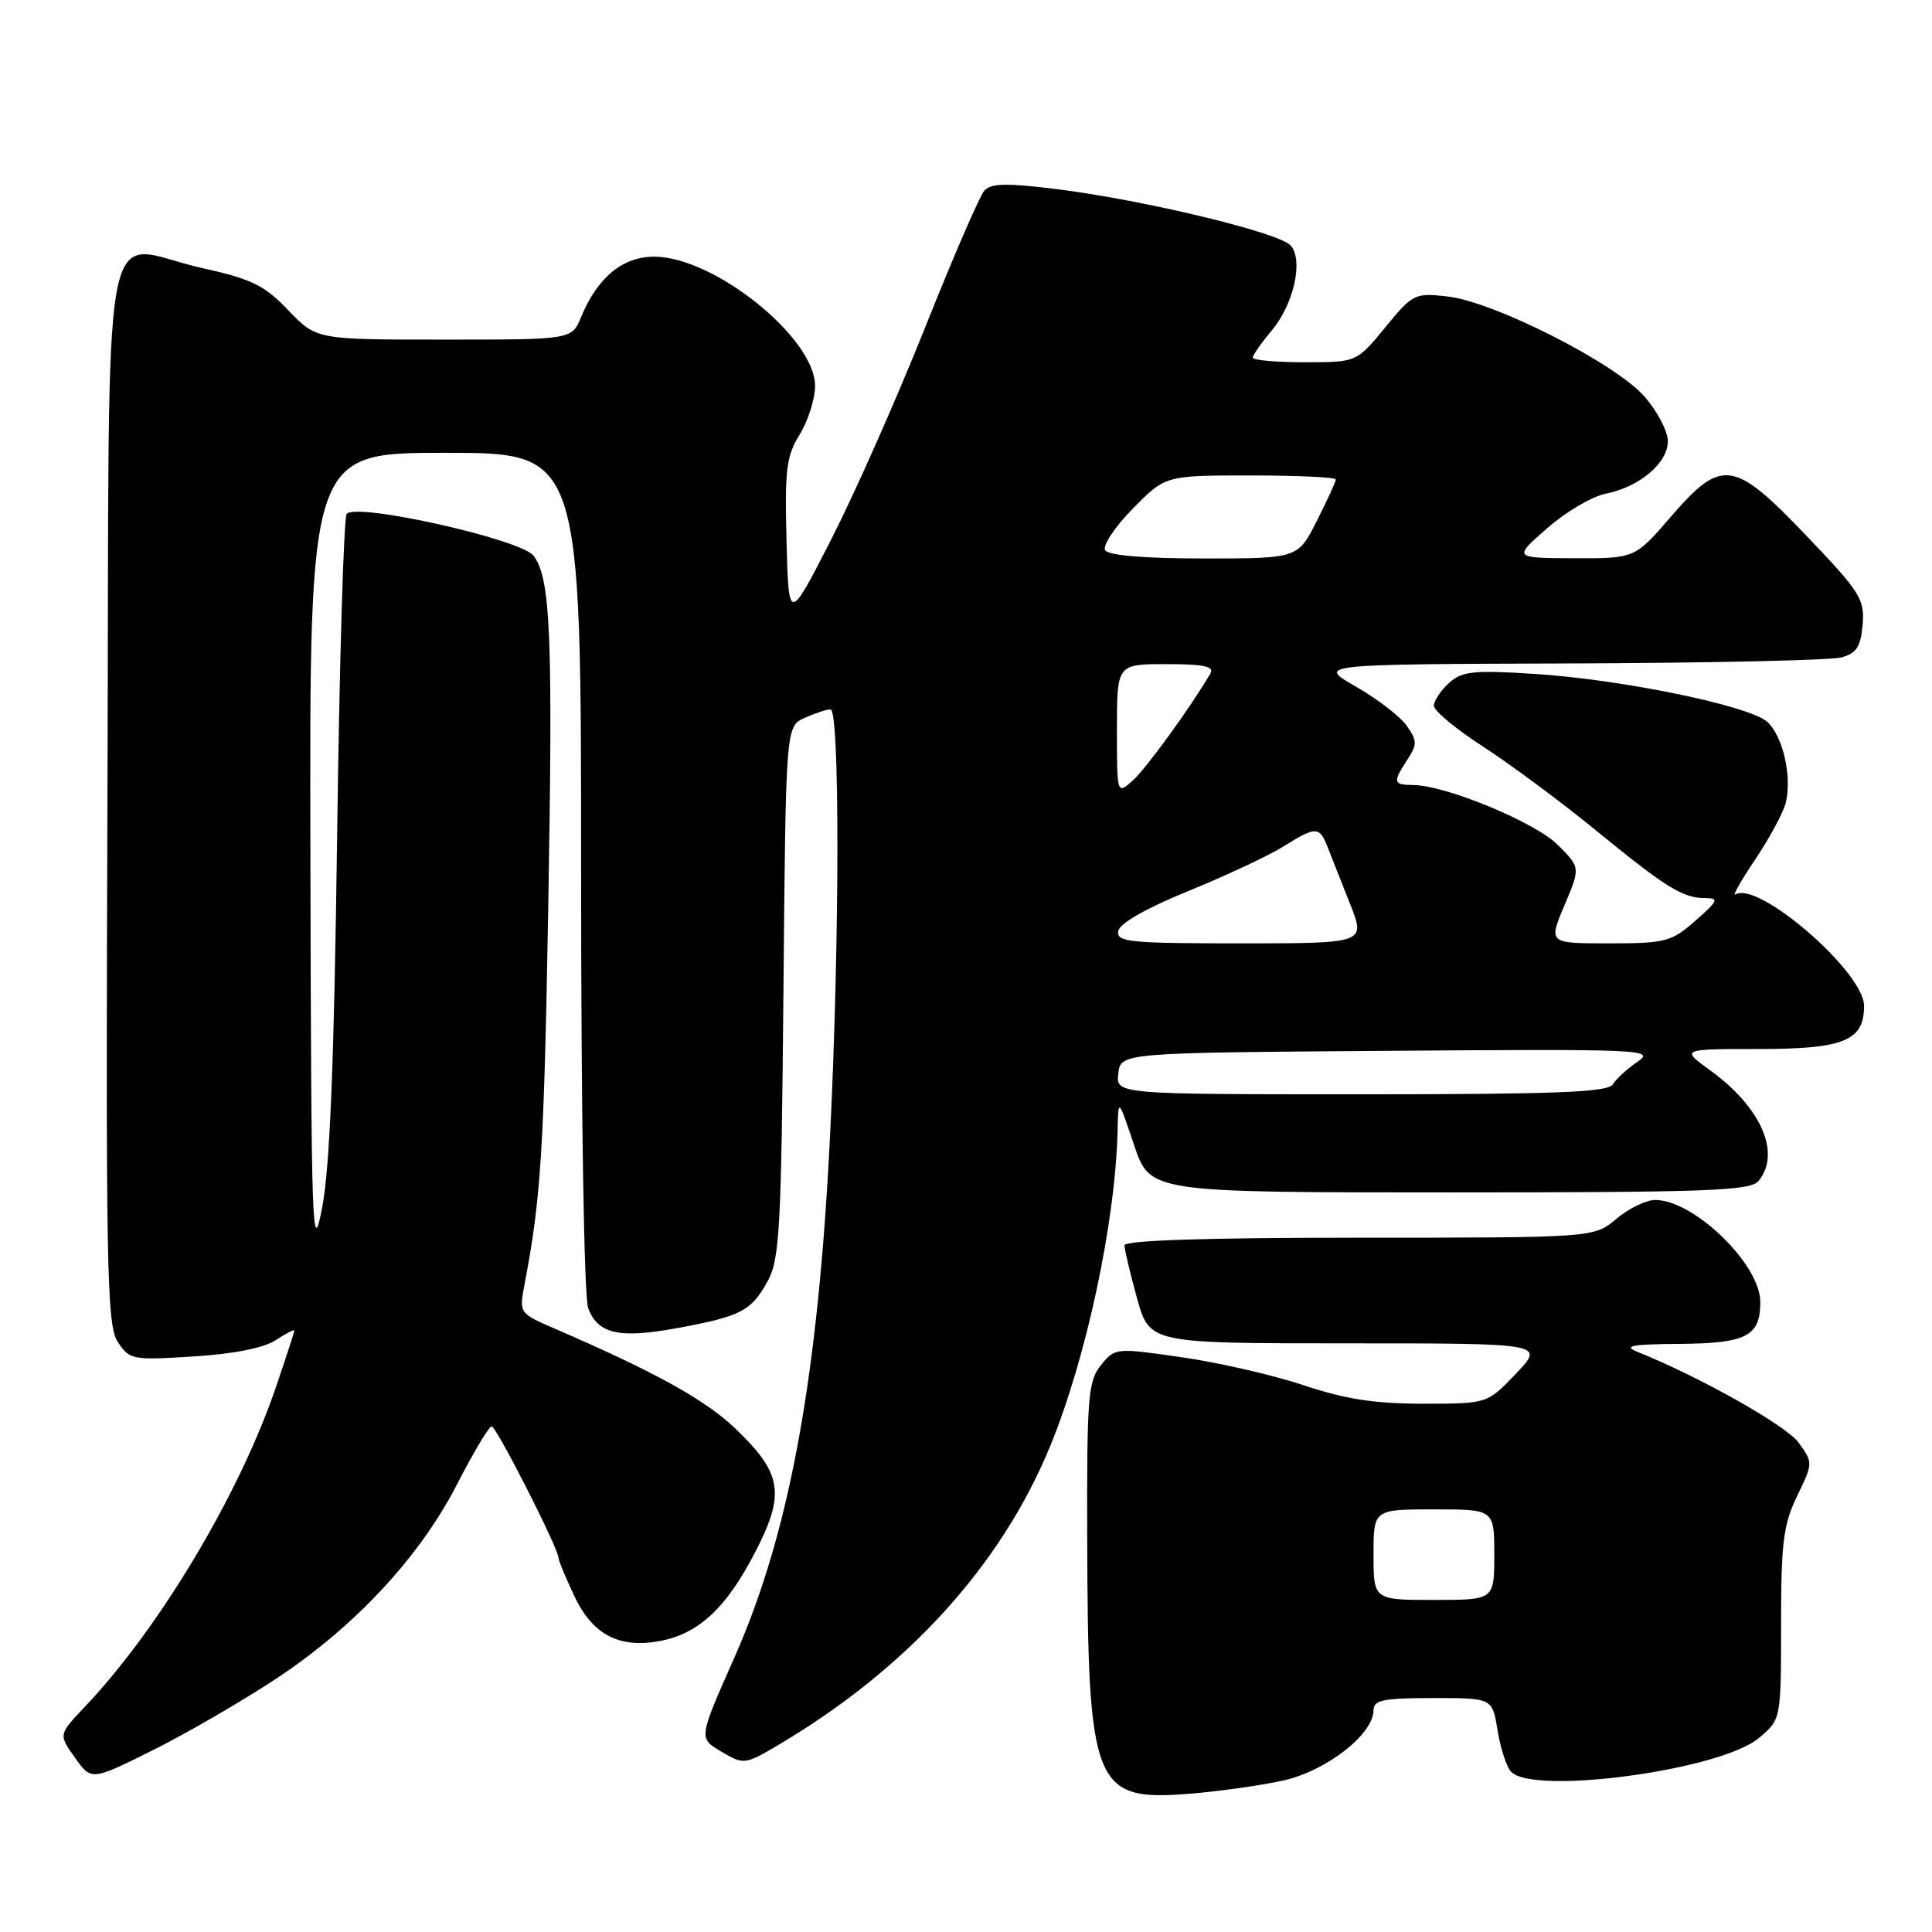 <?xml version="1.0" encoding="UTF-8" standalone="no"?>
<!DOCTYPE svg PUBLIC "-//W3C//DTD SVG 1.1//EN" "http://www.w3.org/Graphics/SVG/1.1/DTD/svg11.dtd" >
<svg xmlns="http://www.w3.org/2000/svg" xmlns:xlink="http://www.w3.org/1999/xlink" version="1.1" viewBox="0 0 256 256">
 <g >
 <path fill="currentColor"
d=" M 169.98 235.94 C 175.73 234.68 182.00 229.80 182.00 226.60 C 182.00 225.27 183.32 225.00 189.87 225.00 C 197.74 225.00 197.74 225.00 198.42 229.20 C 198.79 231.51 199.57 233.99 200.17 234.70 C 202.86 237.95 227.96 234.59 233.06 230.30 C 236.00 227.82 236.00 227.82 236.00 215.23 C 236.00 204.42 236.30 202.01 238.13 198.23 C 240.24 193.86 240.25 193.81 238.33 191.16 C 236.68 188.89 225.31 182.48 217.00 179.14 C 215.01 178.34 216.15 178.12 222.63 178.07 C 231.45 177.99 233.25 177.05 233.25 172.51 C 233.25 167.54 224.46 159.01 219.33 159.00 C 218.13 159.00 215.82 160.12 214.18 161.50 C 211.21 164.00 211.21 164.00 180.11 164.00 C 159.73 164.00 149.00 164.35 149.00 165.02 C 149.00 165.57 149.75 168.72 150.66 172.02 C 152.33 178.00 152.33 178.00 178.51 178.00 C 204.69 178.00 204.69 178.00 200.89 182.00 C 197.08 186.00 197.08 186.00 188.56 186.00 C 182.19 186.00 178.21 185.39 172.77 183.56 C 168.77 182.22 161.51 180.55 156.63 179.85 C 147.84 178.58 147.75 178.58 145.88 180.89 C 144.17 183.01 144.01 185.08 144.06 203.86 C 144.15 236.75 144.92 238.68 157.50 237.69 C 161.35 237.39 166.97 236.60 169.98 235.94 Z  M 36.60 222.43 C 47.05 215.52 55.62 206.30 60.57 196.66 C 62.73 192.45 64.79 189.01 65.15 189.00 C 65.77 189.00 74.00 205.18 74.00 206.41 C 74.00 206.75 74.93 209.00 76.07 211.42 C 78.50 216.60 82.01 218.46 87.45 217.44 C 92.57 216.48 96.22 213.09 100.05 205.70 C 104.08 197.93 103.65 195.24 97.46 189.31 C 93.47 185.49 86.81 181.80 73.64 176.11 C 68.79 174.02 68.78 174.00 69.49 170.26 C 71.69 158.77 72.09 152.40 72.65 119.89 C 73.27 84.17 72.96 76.66 70.71 73.65 C 69.08 71.45 46.92 66.51 45.93 68.12 C 45.54 68.75 44.97 87.99 44.67 110.88 C 44.27 140.83 43.72 154.60 42.69 160.00 C 41.36 166.93 41.24 163.45 41.13 113.75 C 41.00 60.00 41.00 60.00 59.00 60.00 C 77.00 60.00 77.00 60.00 77.00 115.43 C 77.00 147.73 77.39 171.91 77.94 173.35 C 79.25 176.78 82.07 177.40 89.84 175.96 C 98.20 174.42 99.56 173.71 101.74 169.72 C 103.31 166.85 103.53 162.65 103.81 131.38 C 104.12 96.27 104.12 96.27 106.60 95.13 C 107.97 94.51 109.52 94.00 110.05 94.00 C 111.28 94.00 111.26 124.43 110.01 150.00 C 108.44 182.23 104.68 202.94 97.37 219.50 C 92.48 230.57 92.51 230.28 95.76 232.20 C 98.52 233.83 98.76 233.80 103.06 231.26 C 120.13 221.18 132.62 207.48 139.12 191.70 C 143.95 179.99 147.82 161.85 148.09 149.68 C 148.18 145.50 148.18 145.50 150.28 151.75 C 152.39 158.00 152.39 158.00 192.07 158.00 C 226.16 158.00 231.93 157.79 233.00 156.50 C 236.04 152.84 233.39 146.75 226.64 141.85 C 222.70 139.00 222.70 139.00 233.02 139.00 C 244.33 139.00 247.00 137.91 247.00 133.28 C 247.00 128.81 232.97 116.66 229.96 118.52 C 229.49 118.82 230.65 116.74 232.56 113.91 C 234.46 111.08 236.29 107.69 236.62 106.38 C 237.48 102.93 236.25 97.54 234.17 95.65 C 231.80 93.51 214.85 90.02 203.24 89.29 C 195.21 88.78 193.72 88.94 191.99 90.51 C 190.90 91.50 190.00 92.85 190.00 93.52 C 190.00 94.18 192.95 96.63 196.56 98.96 C 200.17 101.30 206.86 106.26 211.43 110.00 C 220.79 117.65 222.97 119.00 225.97 119.00 C 227.81 119.00 227.65 119.37 224.65 122.00 C 221.46 124.80 220.70 125.00 213.20 125.00 C 205.17 125.00 205.17 125.00 207.29 119.98 C 209.42 114.95 209.42 114.95 206.41 111.95 C 203.41 108.95 191.60 104.06 187.25 104.02 C 184.60 104.00 184.52 103.66 186.48 100.66 C 187.80 98.65 187.79 98.15 186.41 96.18 C 185.56 94.96 182.53 92.62 179.68 90.99 C 174.50 88.02 174.50 88.02 208.00 87.91 C 226.43 87.85 242.62 87.49 244.00 87.11 C 246.00 86.56 246.56 85.69 246.81 82.76 C 247.09 79.40 246.48 78.44 239.42 71.05 C 229.70 60.87 228.15 60.65 221.37 68.50 C 216.62 74.00 216.62 74.00 208.56 73.97 C 200.50 73.94 200.50 73.94 205.00 70.00 C 207.47 67.83 210.97 65.77 212.76 65.42 C 217.24 64.53 221.00 61.36 221.00 58.46 C 221.00 57.15 219.60 54.47 217.88 52.52 C 214.02 48.12 197.96 39.98 191.79 39.28 C 187.46 38.79 187.20 38.93 183.54 43.39 C 179.76 48.00 179.76 48.00 172.88 48.00 C 169.10 48.00 166.00 47.73 166.00 47.39 C 166.00 47.06 167.11 45.47 168.46 43.86 C 171.41 40.36 172.73 34.58 171.05 32.56 C 169.63 30.85 151.78 26.54 140.03 25.06 C 133.44 24.24 131.32 24.28 130.44 25.25 C 129.82 25.94 126.26 34.15 122.54 43.50 C 118.81 52.85 113.22 65.45 110.13 71.50 C 104.50 82.50 104.50 82.50 104.22 71.67 C 103.97 62.23 104.19 60.43 105.97 57.56 C 107.08 55.75 108.00 52.86 108.00 51.13 C 108.00 44.77 94.65 34.03 86.70 34.01 C 82.50 34.00 79.18 36.74 76.99 42.03 C 75.76 45.00 75.76 45.00 58.84 45.00 C 41.92 45.00 41.92 45.00 38.21 41.12 C 35.05 37.81 33.36 36.98 26.84 35.53 C 12.98 32.47 14.54 23.91 14.24 104.92 C 14.01 168.37 14.15 175.57 15.60 177.80 C 17.16 180.18 17.53 180.25 25.62 179.74 C 30.93 179.41 34.93 178.62 36.51 177.59 C 37.88 176.69 39.00 176.11 39.00 176.30 C 39.00 176.49 37.91 179.85 36.58 183.75 C 31.74 197.98 21.13 215.74 11.23 226.17 C 7.75 229.84 7.75 229.84 9.93 232.90 C 12.11 235.97 12.11 235.97 20.31 231.88 C 24.81 229.63 32.15 225.37 36.60 222.43 Z  M 182.00 206.00 C 182.00 200.00 182.00 200.00 190.00 200.00 C 198.00 200.00 198.00 200.00 198.00 206.00 C 198.00 212.00 198.00 212.00 190.00 212.00 C 182.00 212.00 182.00 212.00 182.00 206.00 Z  M 148.18 142.25 C 148.50 139.50 148.50 139.50 183.99 139.24 C 217.68 138.99 219.36 139.06 216.99 140.68 C 215.62 141.61 214.14 142.97 213.70 143.69 C 213.07 144.73 206.12 145.00 180.38 145.00 C 147.87 145.00 147.87 145.00 148.18 142.25 Z  M 148.18 123.35 C 148.38 122.34 151.94 120.31 157.50 118.05 C 162.45 116.03 168.07 113.40 170.00 112.20 C 174.37 109.46 174.84 109.47 175.92 112.25 C 176.40 113.49 177.74 116.86 178.88 119.75 C 180.97 125.00 180.97 125.00 164.41 125.00 C 149.58 125.00 147.89 124.83 148.18 123.35 Z  M 148.00 96.65 C 148.00 88.00 148.00 88.00 154.56 88.00 C 159.53 88.00 160.94 88.30 160.38 89.25 C 157.75 93.74 151.90 101.80 150.12 103.40 C 148.00 105.31 148.00 105.31 148.00 96.65 Z  M 146.44 72.91 C 146.07 72.31 147.71 69.83 150.09 67.41 C 154.42 63.00 154.42 63.00 165.71 63.00 C 171.92 63.00 177.00 63.24 177.00 63.53 C 177.00 63.83 175.87 66.30 174.48 69.03 C 171.97 74.00 171.97 74.00 159.54 74.00 C 151.63 74.00 146.87 73.60 146.44 72.91 Z "/>
</g>
</svg>